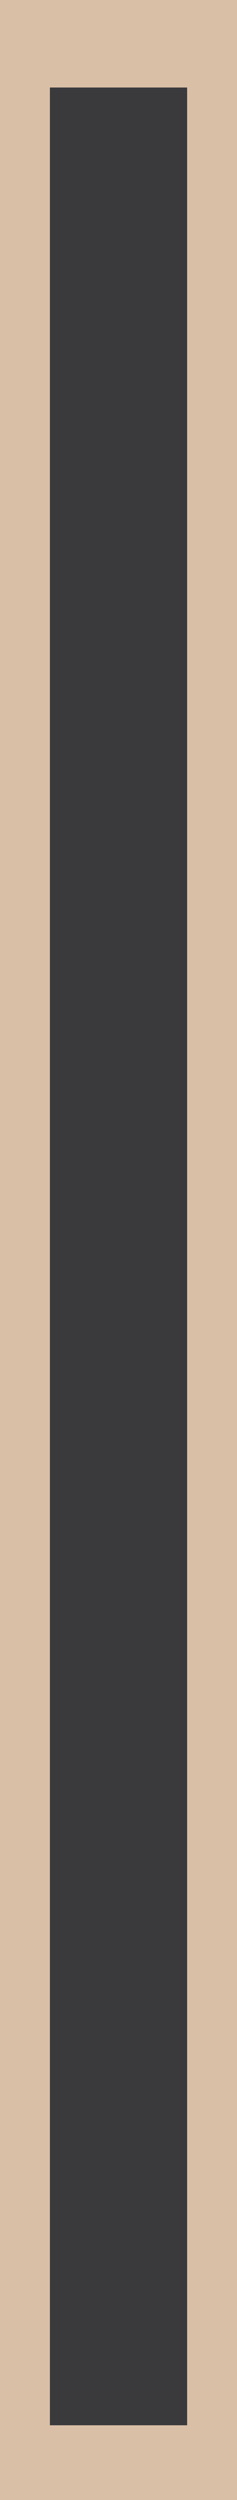 <?xml version="1.0" encoding="utf-8"?>
<!-- Generator: Adobe Illustrator 16.0.0, SVG Export Plug-In . SVG Version: 6.00 Build 0)  -->
<!DOCTYPE svg PUBLIC "-//W3C//DTD SVG 1.1//EN" "http://www.w3.org/Graphics/SVG/1.1/DTD/svg11.dtd">
<svg version="1.1" id="Layer_1" xmlns="http://www.w3.org/2000/svg" xmlns:xlink="http://www.w3.org/1999/xlink" x="0px" y="0px"
	 width="56.993px" height="599.925px" viewBox="0 0 56.993 599.925" enable-background="new 0 0 56.993 599.925"
	 xml:space="preserve">
<rect fill="#DABFA7" width="56.993" height="599.925"/>
<rect x="12" y="21" fill="#3A3A3C" width="33" height="561"/>
</svg>
